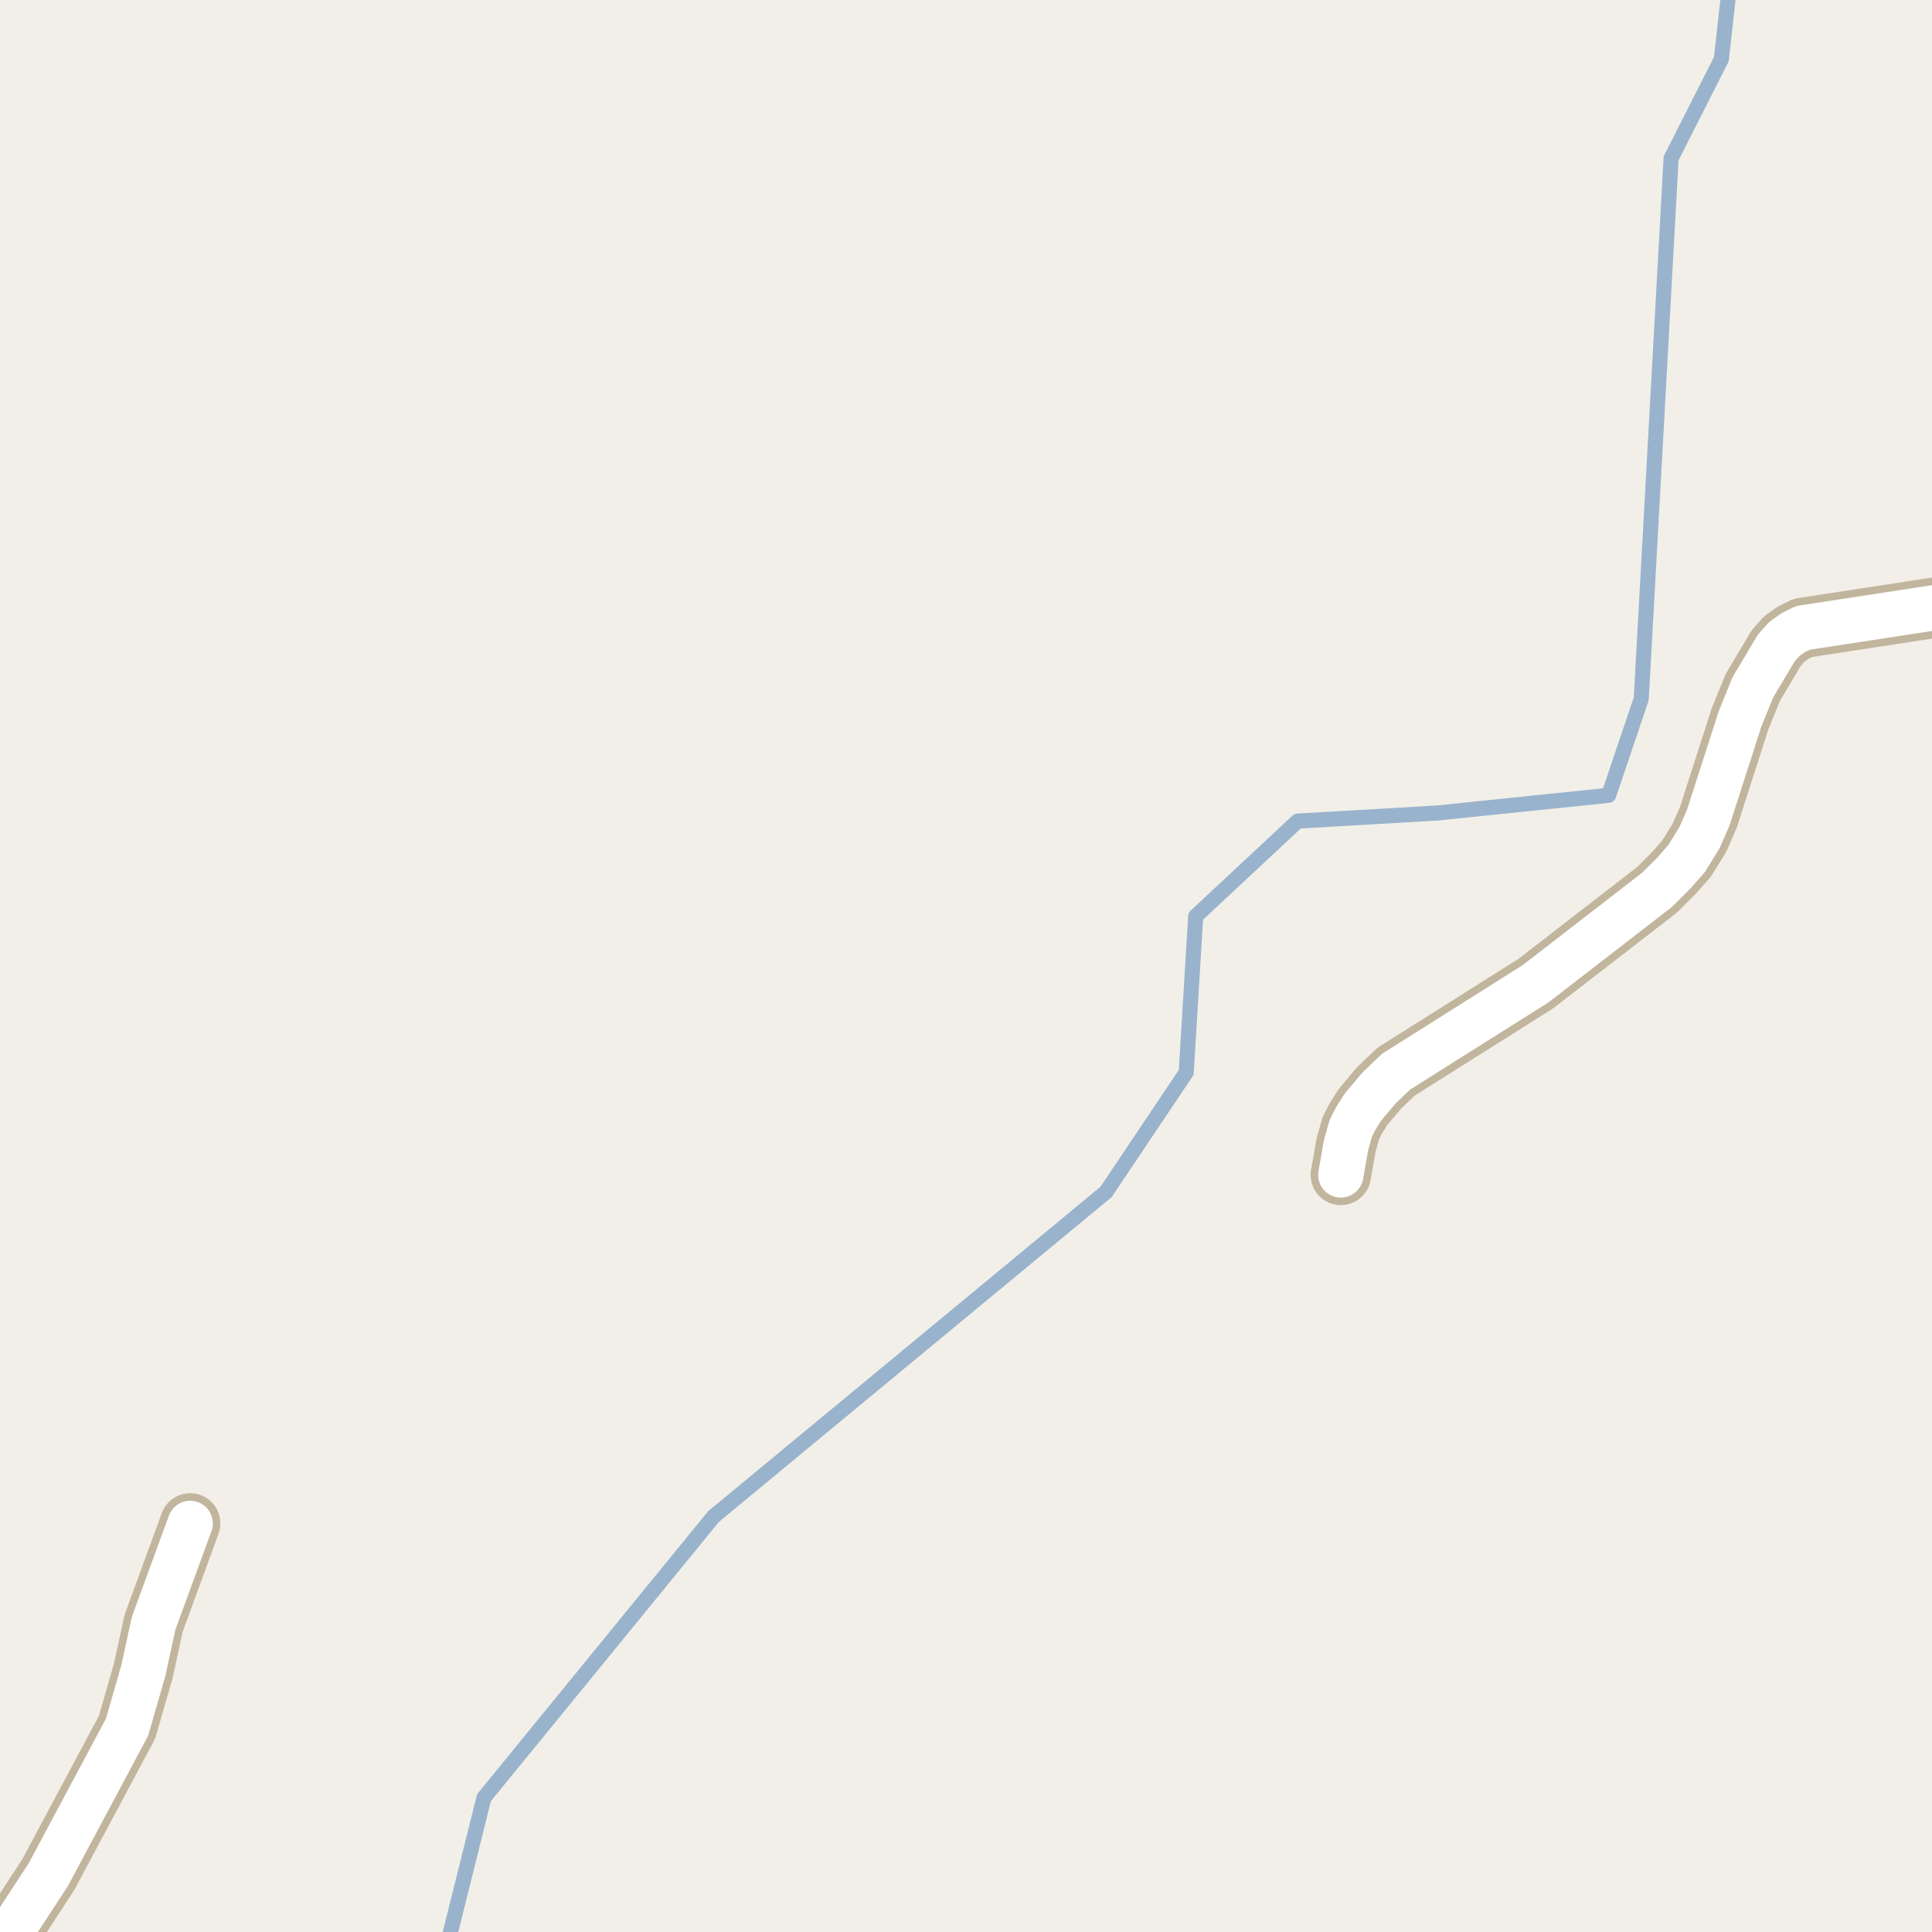<?xml version="1.0" encoding="UTF-8"?>
<svg xmlns="http://www.w3.org/2000/svg" xmlns:xlink="http://www.w3.org/1999/xlink" width="256pt" height="256pt" viewBox="0 0 256 256" version="1.1">
<g id="surface2">
<rect x="0" y="0" width="256" height="256" style="fill:rgb(94.902%,93.725%,91.373%);fill-opacity:1;stroke:none;"/>
<path style="fill:none;stroke-width:2;stroke-linecap:round;stroke-linejoin:round;stroke:rgb(60%,70.196%,80%);stroke-opacity:1;stroke-miterlimit:10;" d="M 59.195 258 L 64.129 238.203 L 94.547 200.949 L 146.559 157.938 L 157.18 142.098 L 158.438 121.402 L 171.938 108.801 L 190.473 107.723 L 213.152 105.383 L 217.473 92.605 L 221.43 20.977 L 228.09 7.836 L 229.293 -3 "/>
<path style="fill:none;stroke-width:8;stroke-linecap:round;stroke-linejoin:round;stroke:rgb(75.686%,70.98%,61.569%);stroke-opacity:1;stroke-miterlimit:10;" d="M 25.199 201.859 L 20.355 215.094 L 18.98 221.41 L 16.836 228.859 L 6.395 248.41 L -2.273 261.676 L -3.164 264 "/>
<path style="fill:none;stroke-width:8;stroke-linecap:round;stroke-linejoin:round;stroke:rgb(75.686%,70.98%,61.569%);stroke-opacity:1;stroke-miterlimit:10;" d="M 264 80.348 L 261.574 80.082 L 259.219 80.082 L 238.898 83.195 L 237.617 83.824 L 236.43 84.672 L 235.359 85.867 L 232.258 91.086 L 230.559 95.266 L 226.363 108.312 L 225.199 110.984 L 223.473 113.781 L 221.773 115.699 L 219.535 117.93 L 203.48 130.348 L 184.98 142.008 L 182.742 144.148 L 180.598 146.691 L 179.645 148.203 L 178.992 149.492 L 178.363 151.723 L 177.664 155.684 "/>
<path style="fill:none;stroke-width:6;stroke-linecap:round;stroke-linejoin:round;stroke:rgb(100%,100%,100%);stroke-opacity:1;stroke-miterlimit:10;" d="M 25.199 201.859 L 20.355 215.094 L 18.98 221.41 L 16.836 228.859 L 6.395 248.41 L -2.273 261.676 L -3.164 264 "/>
<path style="fill:none;stroke-width:6;stroke-linecap:round;stroke-linejoin:round;stroke:rgb(100%,100%,100%);stroke-opacity:1;stroke-miterlimit:10;" d="M 264 80.348 L 261.574 80.082 L 259.219 80.082 L 238.898 83.195 L 237.617 83.824 L 236.43 84.672 L 235.359 85.867 L 232.258 91.086 L 230.559 95.266 L 226.363 108.312 L 225.199 110.984 L 223.473 113.781 L 221.773 115.699 L 219.535 117.93 L 203.48 130.348 L 184.98 142.008 L 182.742 144.148 L 180.598 146.691 L 179.645 148.203 L 178.992 149.492 L 178.363 151.723 L 177.664 155.684 "/>
</g>
</svg>

